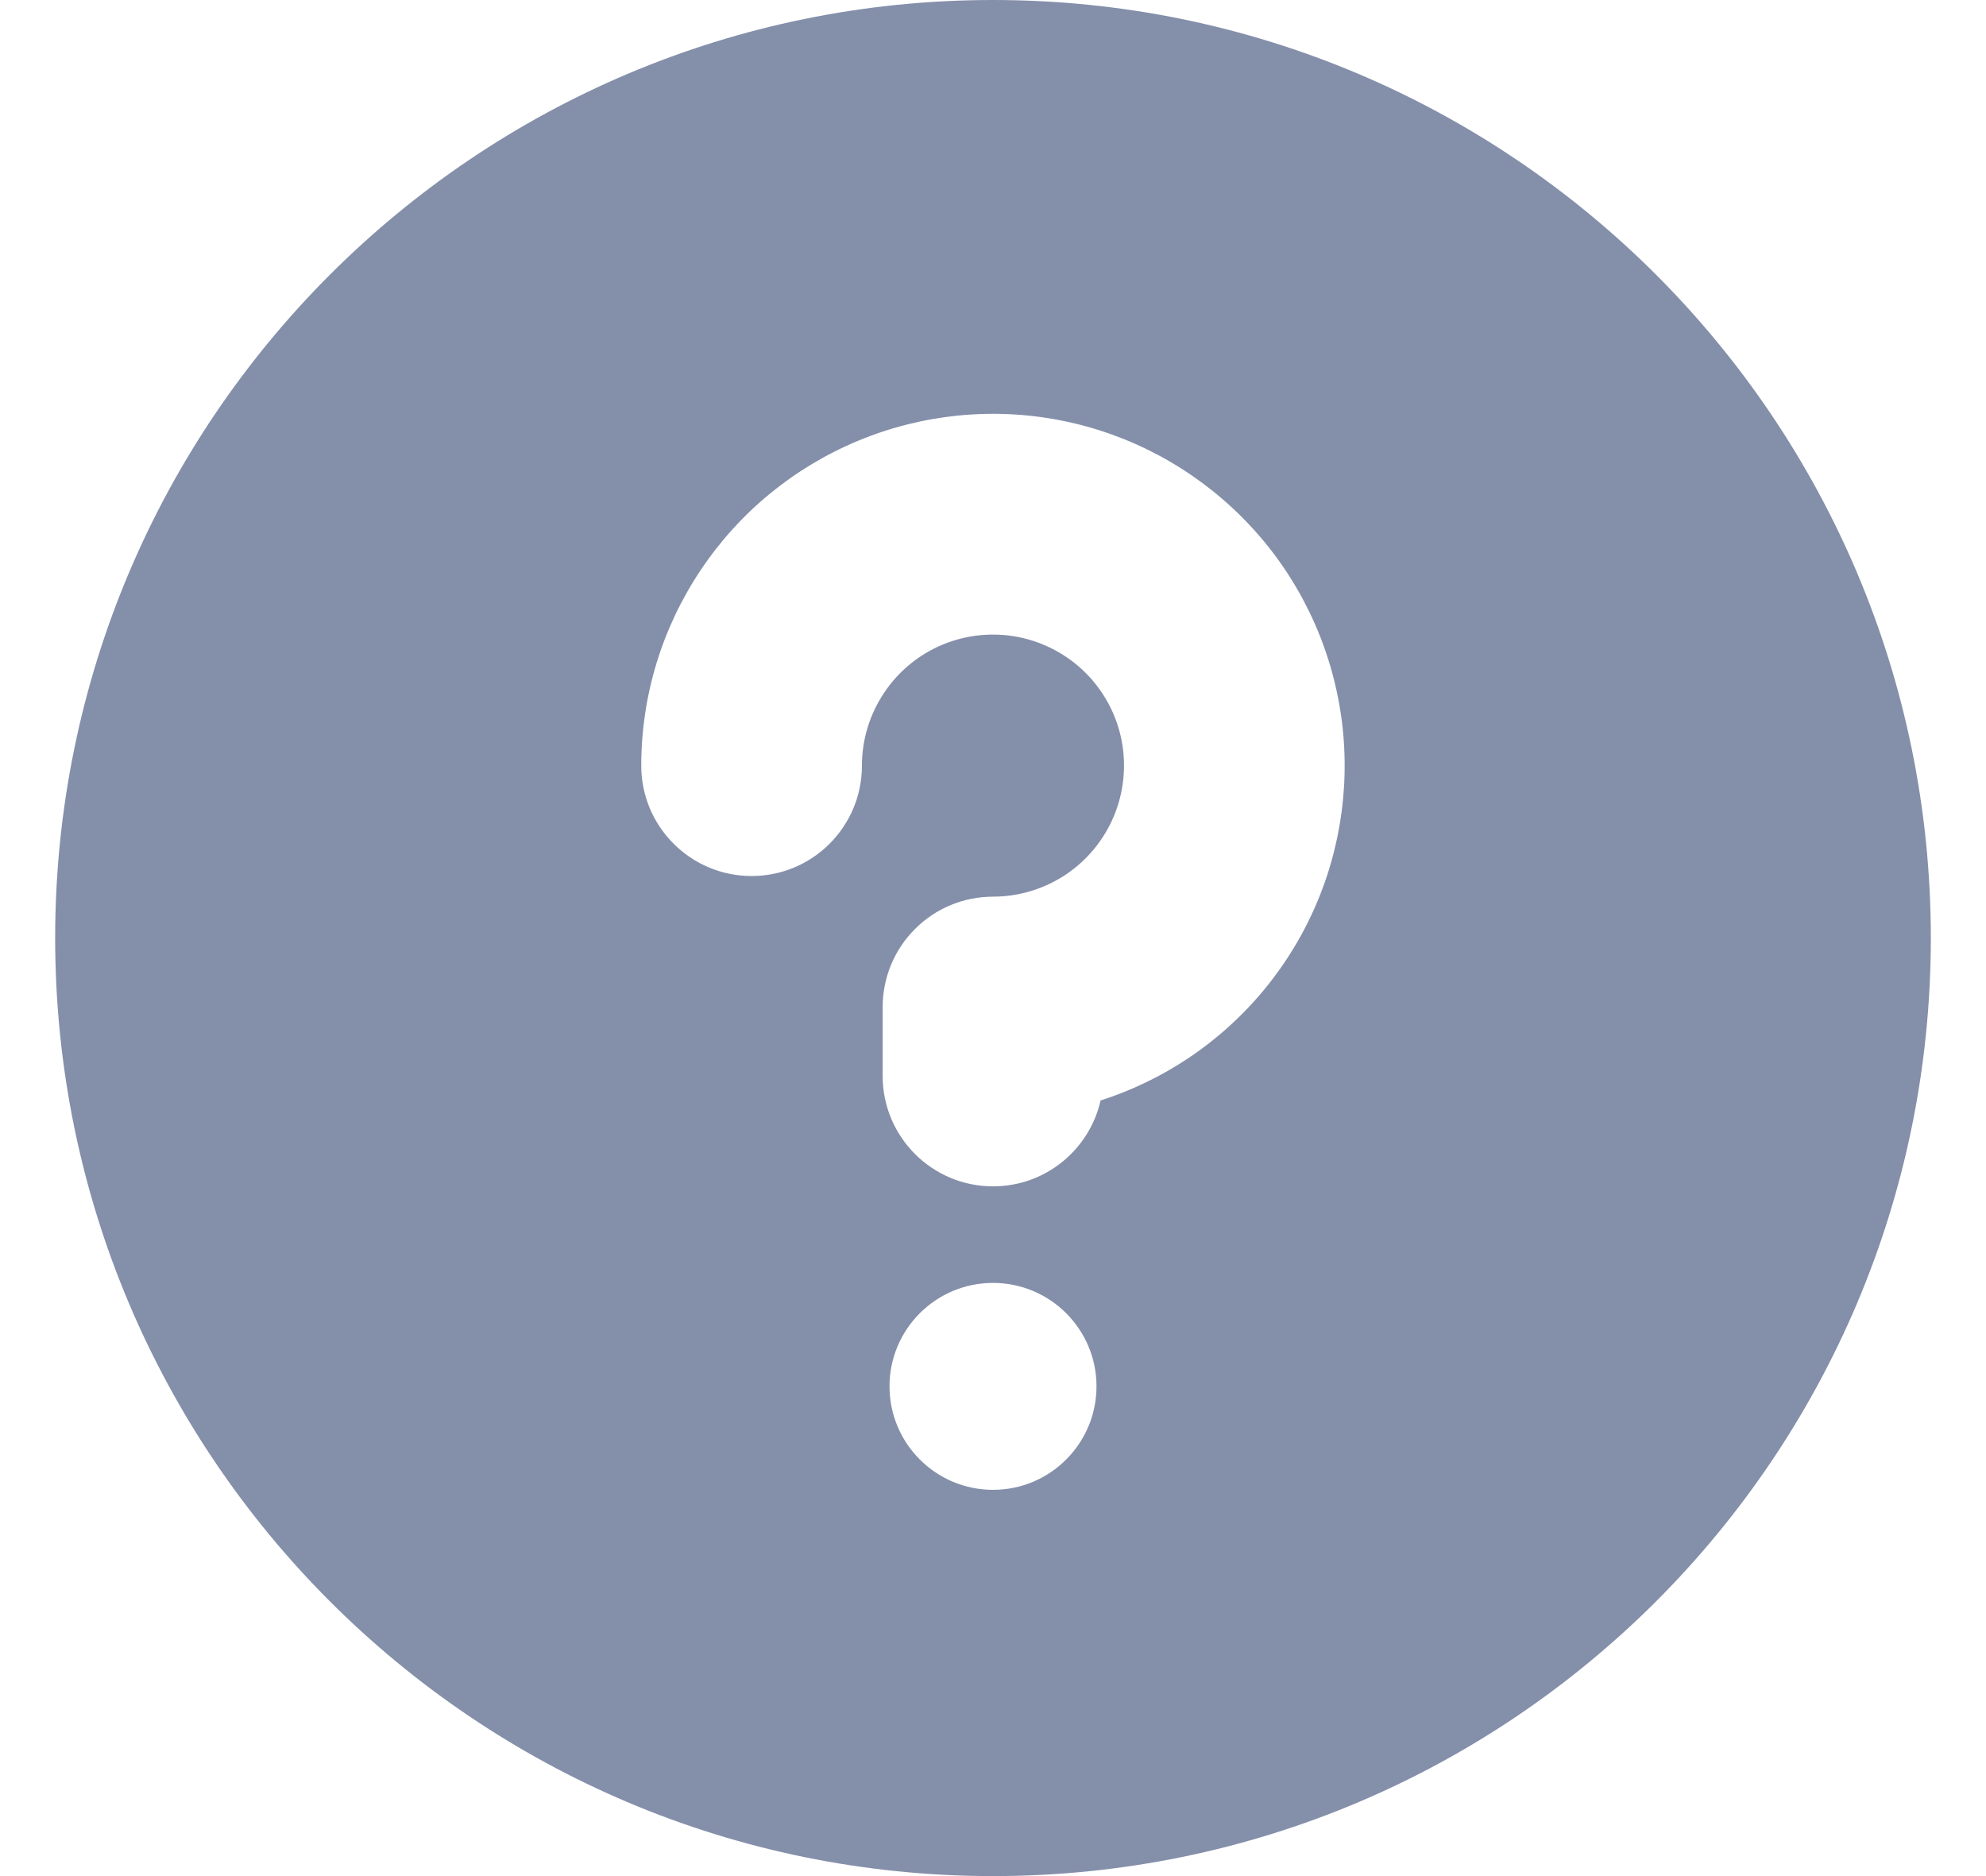 <svg width="18" height="17" viewBox="0 0 18 17" fill="none" xmlns="http://www.w3.org/2000/svg">
<path fill-rule="evenodd" clip-rule="evenodd" d="M9 0C4.306 0 0.5 3.806 0.5 8.5C0.5 13.194 4.306 17 9 17C13.694 17 17.5 13.194 17.5 8.5C17.5 3.806 13.694 0 9 0ZM9 13.5C9.518 13.5 9.938 13.08 9.938 12.562C9.938 12.045 9.518 11.625 9 11.625C8.482 11.625 8.062 12.045 8.062 12.562C8.062 13.08 8.482 13.5 9 13.5ZM9.622 3.811C9.004 3.688 8.363 3.751 7.78 3.993C7.198 4.234 6.7 4.642 6.35 5.167C5.999 5.691 5.812 6.307 5.812 6.938C5.812 7.49 6.26 7.938 6.812 7.938C7.365 7.938 7.812 7.49 7.812 6.938C7.812 6.703 7.882 6.473 8.013 6.278C8.143 6.082 8.329 5.93 8.546 5.84C8.763 5.751 9.001 5.727 9.232 5.773C9.462 5.819 9.674 5.932 9.84 6.098C10.006 6.264 10.119 6.475 10.165 6.706C10.21 6.936 10.187 7.175 10.097 7.392C10.007 7.609 9.855 7.794 9.66 7.925C9.464 8.055 9.235 8.125 9 8.125C8.735 8.125 8.48 8.23 8.293 8.418C8.105 8.605 8 8.86 8 9.125V9.75C8 10.302 8.448 10.75 9 10.75C9.476 10.75 9.874 10.418 9.975 9.972C10.255 9.882 10.524 9.753 10.771 9.588C11.295 9.238 11.704 8.74 11.945 8.157C12.186 7.575 12.249 6.934 12.126 6.316C12.003 5.697 11.7 5.129 11.254 4.684C10.808 4.238 10.24 3.934 9.622 3.811Z" fill="#848FAA"/>
</svg>
